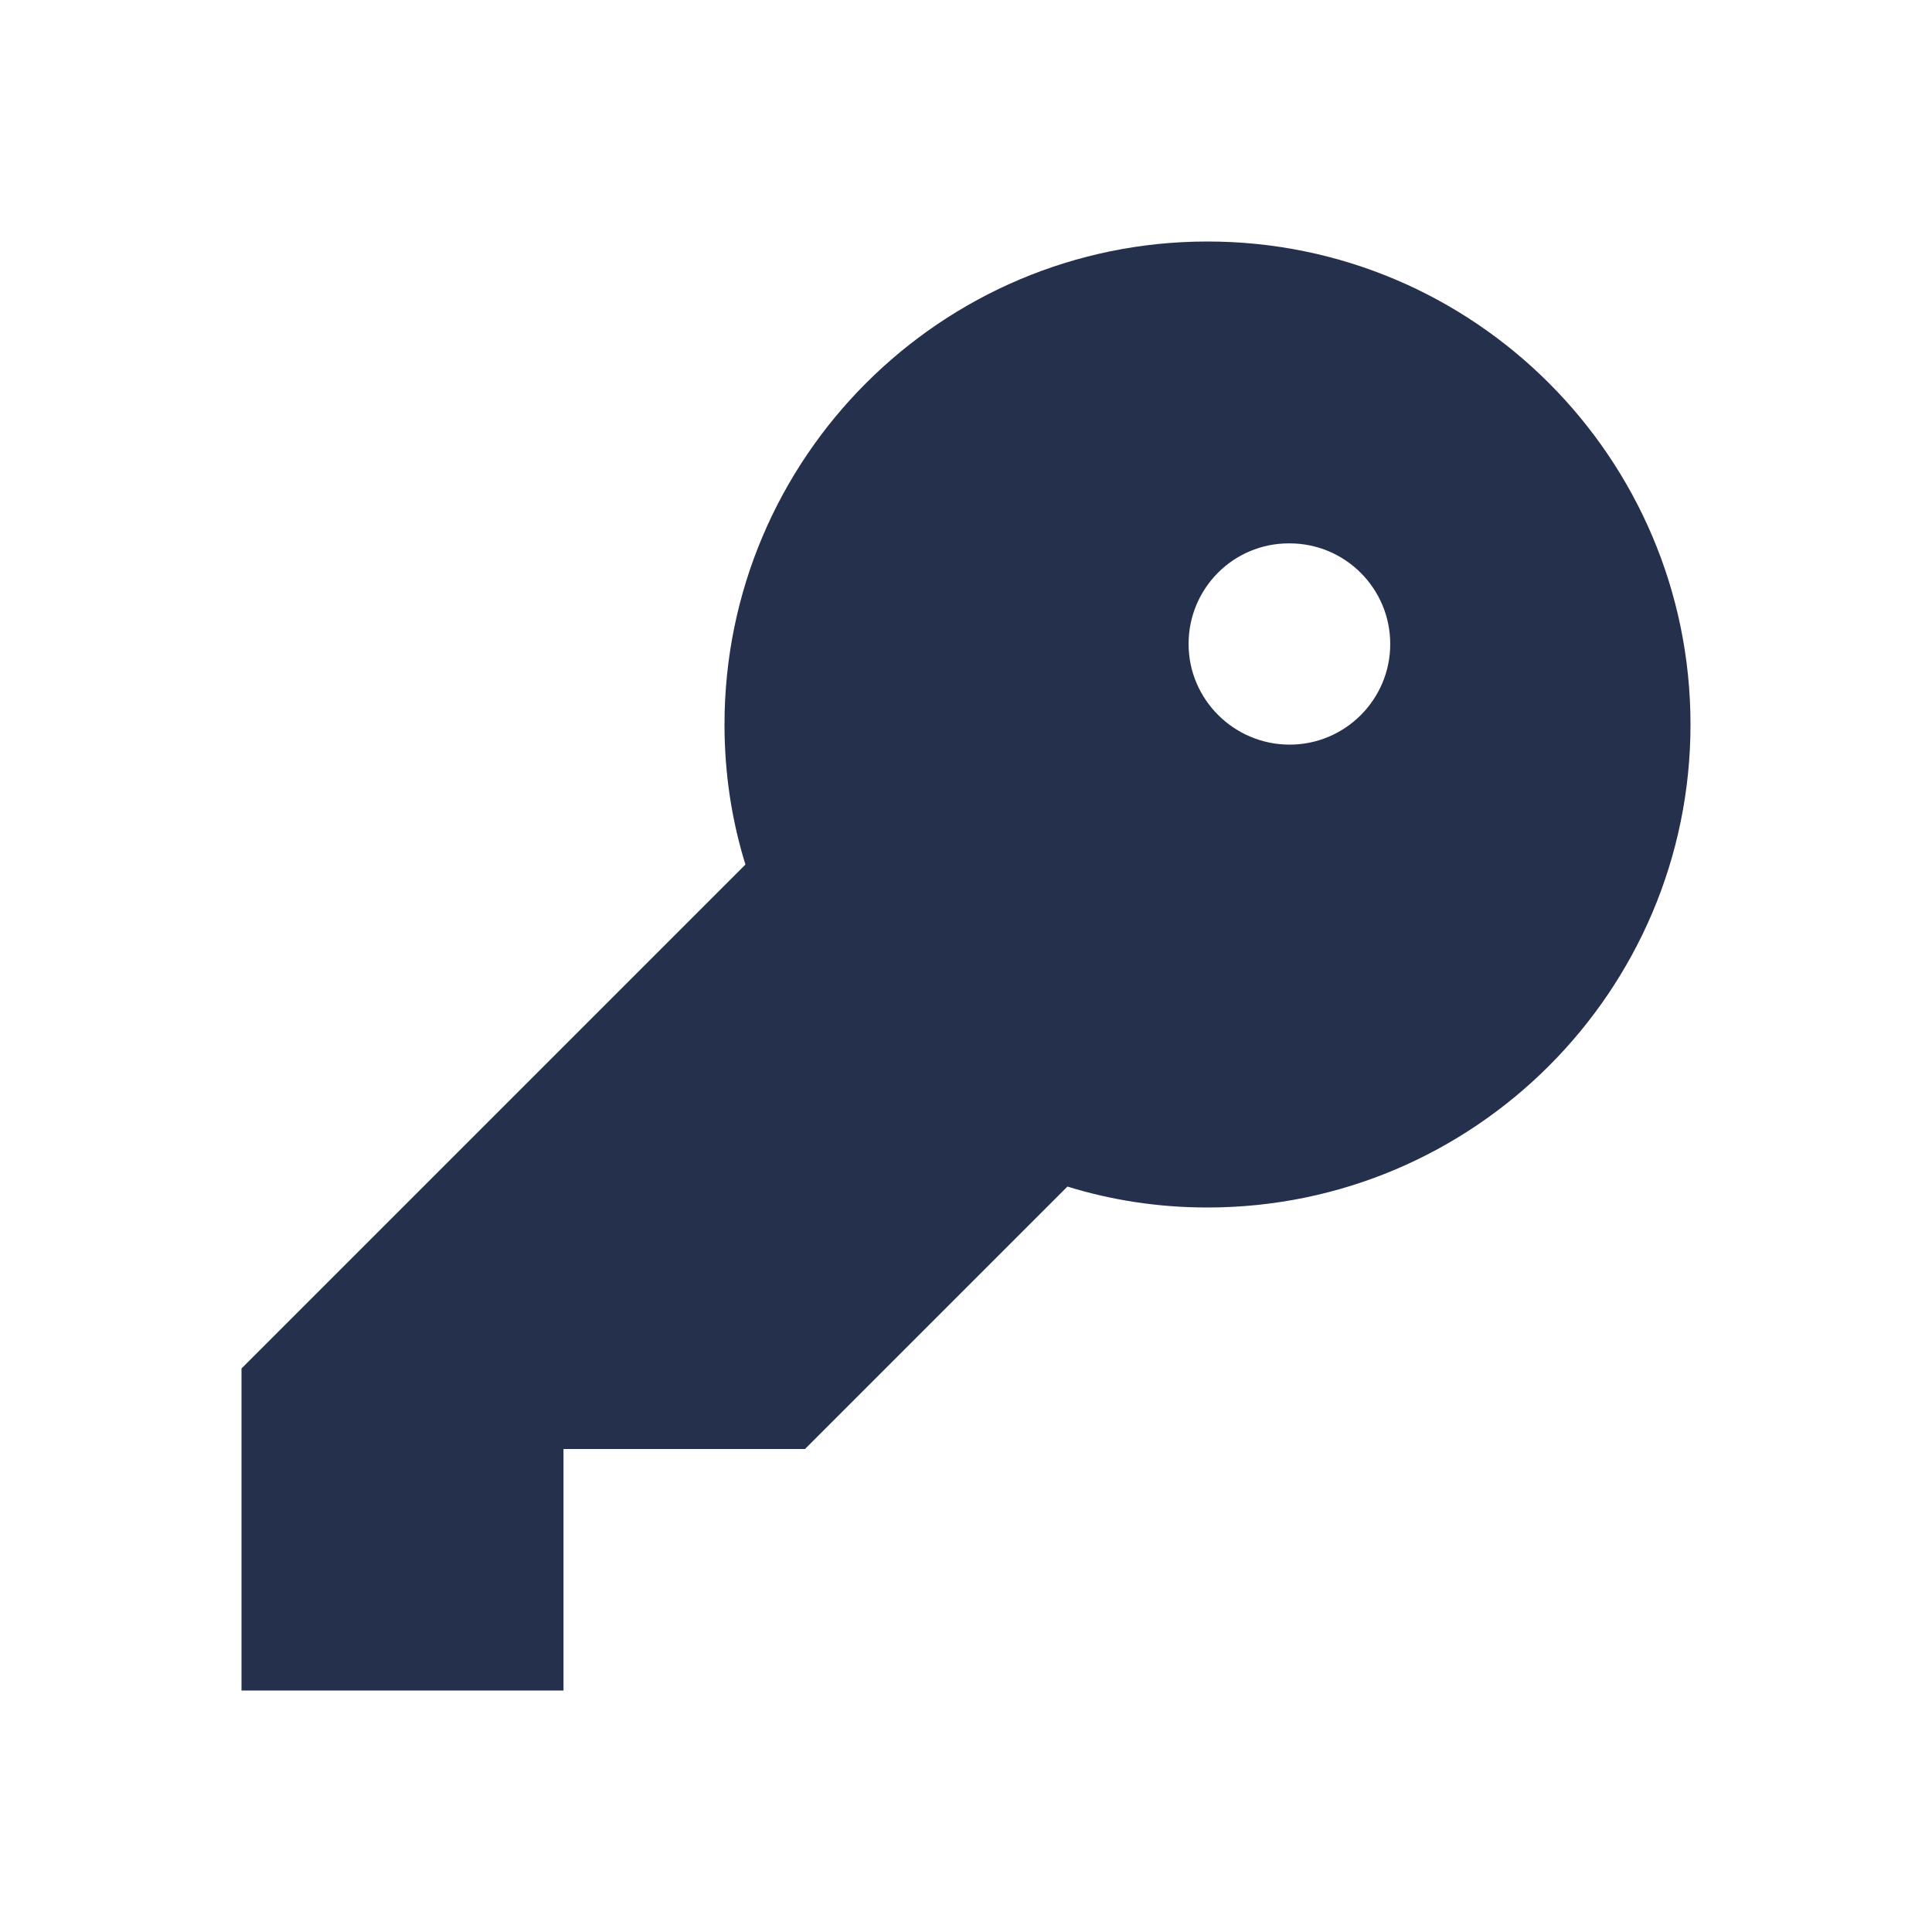 <svg width="24" height="24" viewBox="0 0 24 24" fill="none" xmlns="http://www.w3.org/2000/svg">
<path d="M15 3C11.69 3 9 5.69 9 9C9 9.61 9.09 10.19 9.26 10.74L3 17V21H7V18H10L13.26 14.74C13.81 14.91 14.39 15 15 15C18.31 15 21 12.31 21 9C21 5.69 18.31 3 15 3ZM16.02 9.25C15.331 9.25 14.765 8.69 14.765 8C14.765 7.31 15.32 6.75 16.01 6.75H16.02C16.71 6.75 17.27 7.31 17.27 8C17.27 8.69 16.71 9.25 16.02 9.25Z" fill="#25314C"/>
</svg>
